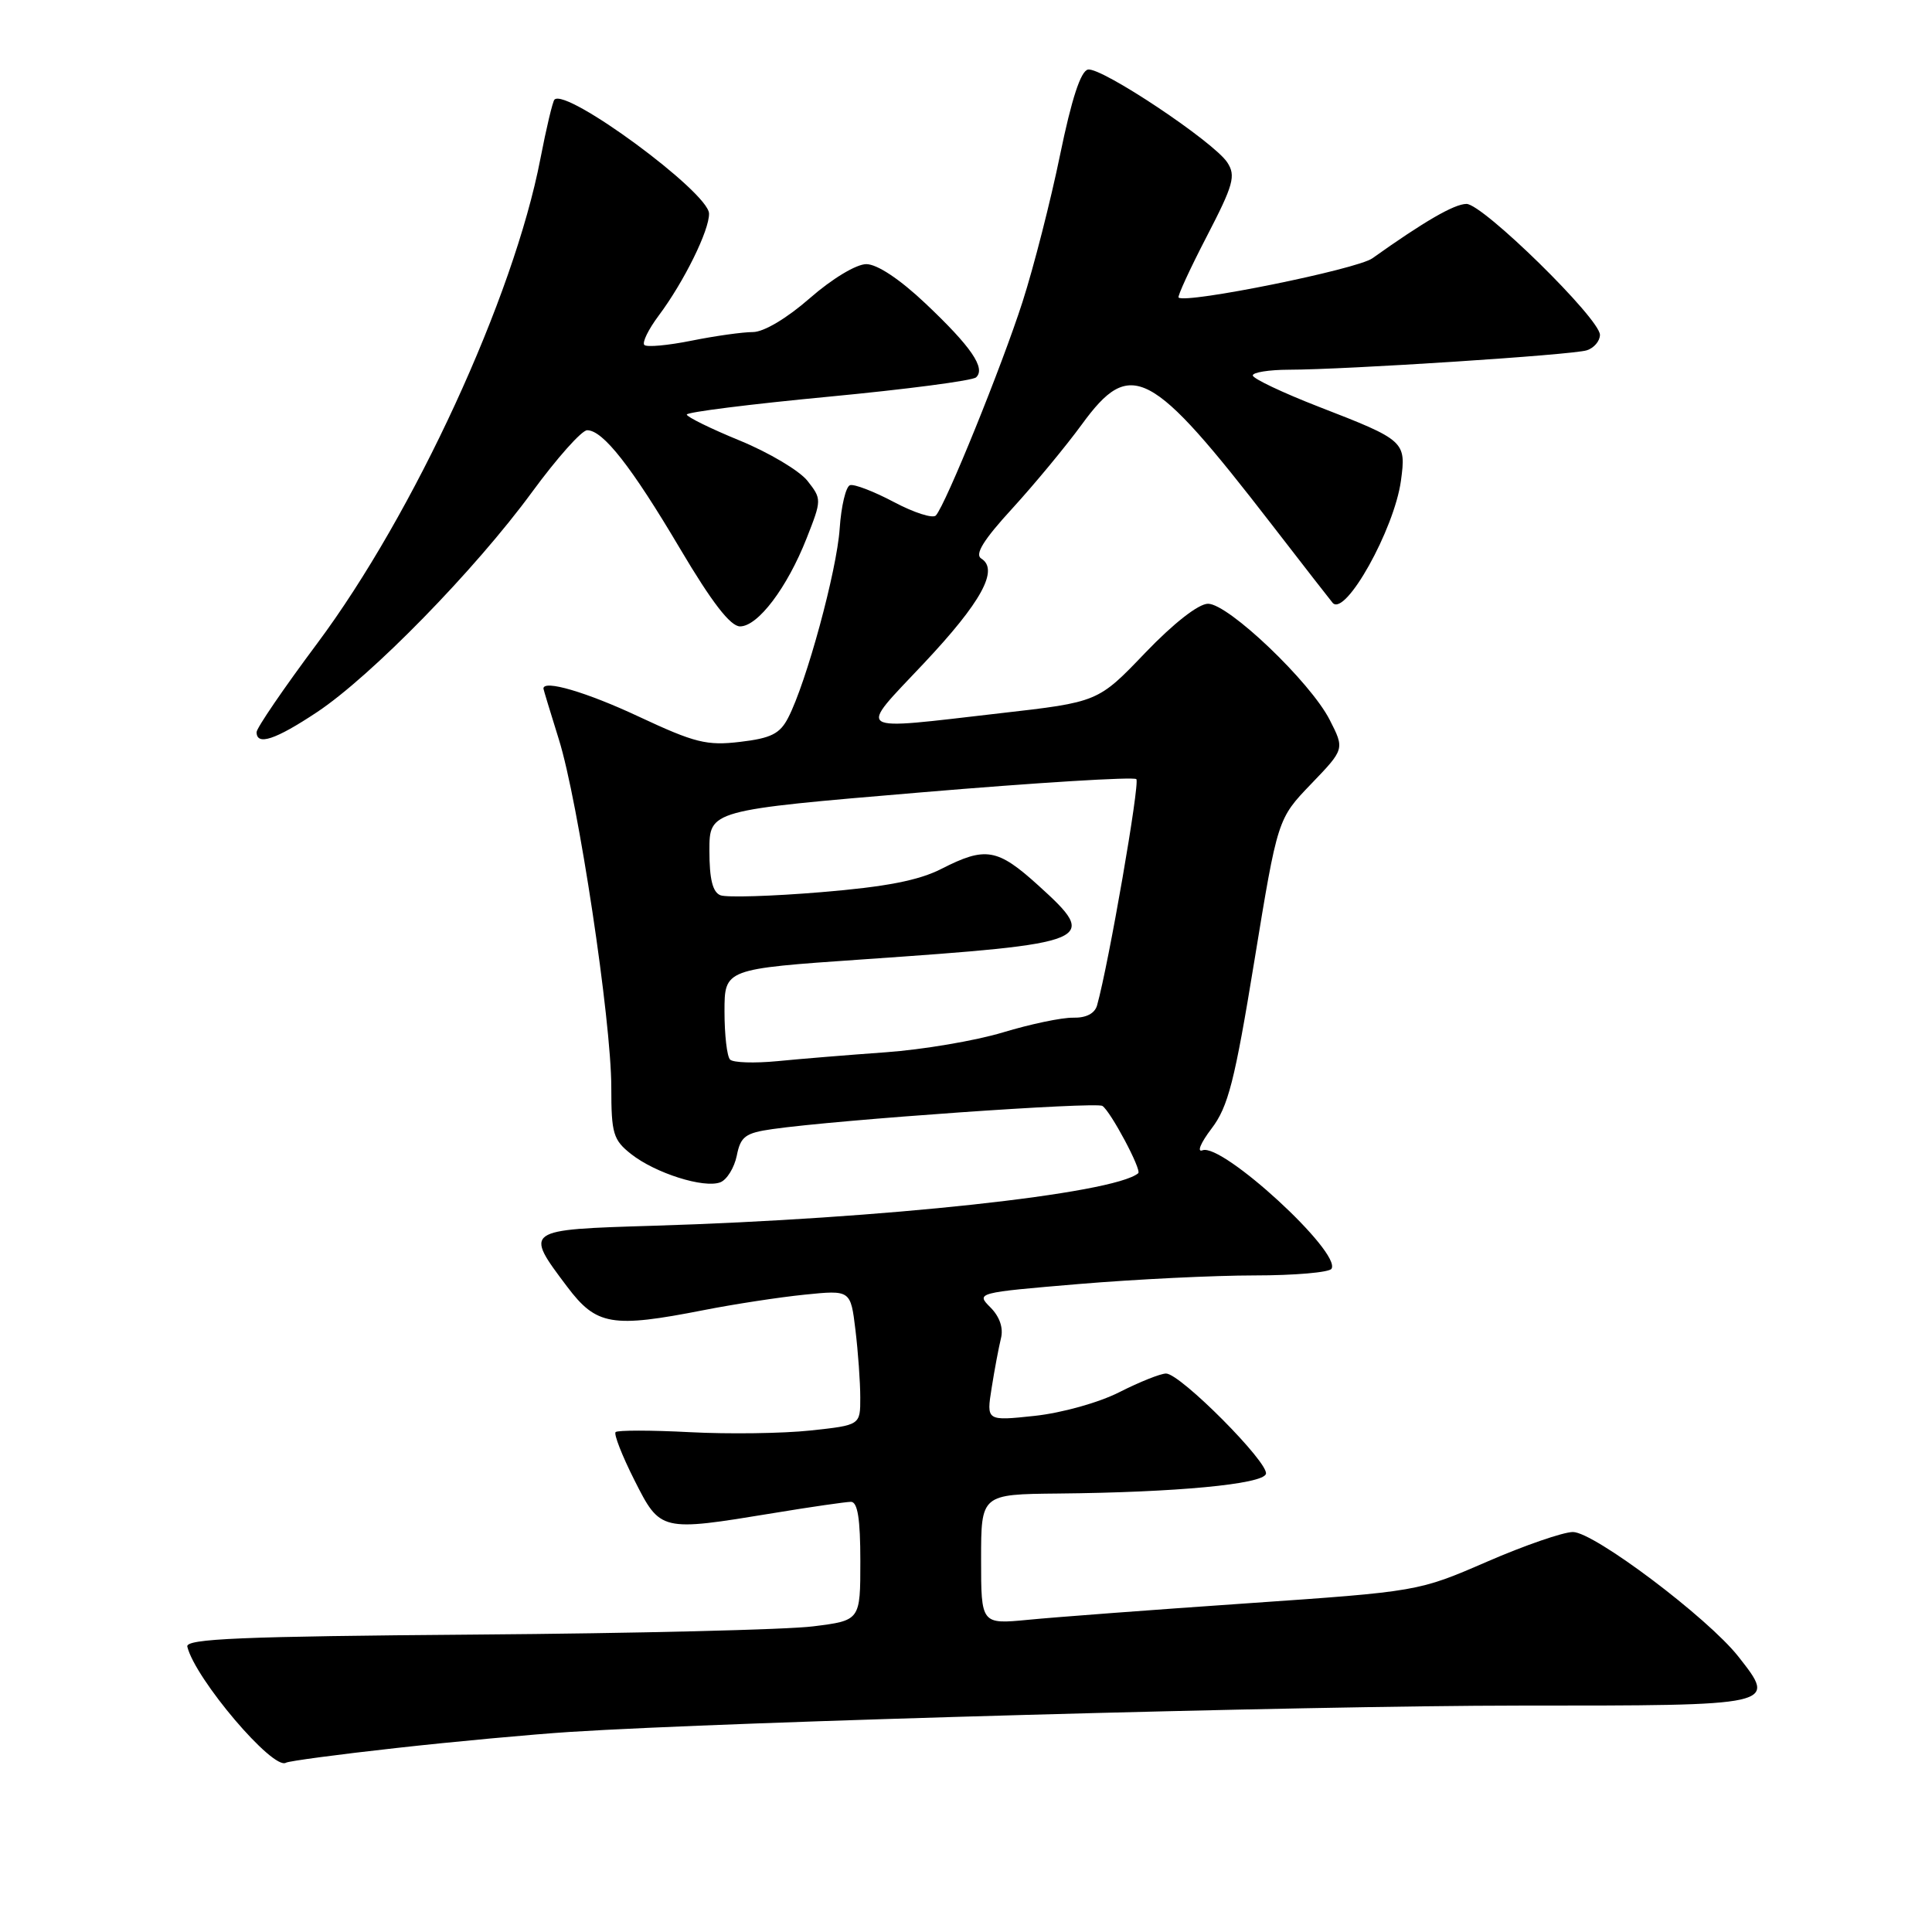 <?xml version="1.0" encoding="UTF-8" standalone="no"?>
<!DOCTYPE svg PUBLIC "-//W3C//DTD SVG 1.1//EN" "http://www.w3.org/Graphics/SVG/1.1/DTD/svg11.dtd" >
<svg xmlns="http://www.w3.org/2000/svg" xmlns:xlink="http://www.w3.org/1999/xlink" version="1.1" viewBox="0 0 256 256">
 <g >
 <path fill="currentColor"
d=" M 52.52 231.62 C 60.21 230.76 70.55 229.81 75.50 229.49 C 96.93 228.12 173.03 226.01 201.28 226.00 C 235.65 226.00 235.47 226.04 230.34 219.50 C 226.29 214.36 211.21 203.00 208.42 203.00 C 207.15 203.00 202.01 204.77 197.02 206.94 C 187.93 210.88 187.93 210.88 165.22 212.45 C 152.72 213.31 139.69 214.29 136.25 214.63 C 130.00 215.23 130.00 215.23 130.00 206.62 C 130.00 198.00 130.00 198.00 140.25 197.90 C 155.84 197.75 167.29 196.67 167.74 195.31 C 168.21 193.88 156.40 182.00 154.51 182.00 C 153.78 182.00 151.01 183.11 148.34 184.46 C 145.62 185.85 140.70 187.22 137.10 187.61 C 130.70 188.29 130.70 188.29 131.40 183.90 C 131.78 181.48 132.34 178.53 132.63 177.34 C 132.98 175.97 132.46 174.46 131.23 173.23 C 129.31 171.31 129.42 171.28 142.95 170.14 C 150.46 169.51 160.94 169.00 166.24 169.00 C 171.54 169.00 176.13 168.60 176.43 168.12 C 177.77 165.95 161.94 151.42 159.34 152.42 C 158.56 152.72 159.10 151.43 160.53 149.55 C 162.74 146.65 163.60 143.31 166.21 127.32 C 169.29 108.50 169.29 108.50 173.73 103.88 C 178.17 99.26 178.17 99.26 176.19 95.38 C 173.62 90.35 162.77 80.00 160.07 80.00 C 158.81 80.00 155.51 82.58 151.74 86.51 C 145.50 93.03 145.50 93.03 132.51 94.51 C 112.82 96.77 113.59 97.27 122.40 87.91 C 130.04 79.79 132.40 75.48 130.02 74.01 C 129.13 73.46 130.32 71.53 134.14 67.37 C 137.09 64.14 141.23 59.14 143.34 56.25 C 149.83 47.35 152.46 48.73 168.51 69.50 C 172.76 75.00 176.40 79.68 176.59 79.89 C 178.28 81.74 184.74 70.15 185.63 63.71 C 186.34 58.48 186.18 58.33 174.75 53.90 C 169.94 52.03 166.01 50.16 166.00 49.75 C 166.00 49.34 168.14 49.00 170.75 48.99 C 178.39 48.98 208.34 47.03 210.25 46.42 C 211.21 46.12 212.00 45.19 212.00 44.37 C 212.00 42.23 196.47 27.00 194.31 27.02 C 192.68 27.04 188.74 29.32 181.84 34.23 C 179.79 35.69 157.22 40.26 156.17 39.43 C 155.99 39.29 157.66 35.65 159.89 31.35 C 163.45 24.48 163.78 23.29 162.62 21.52 C 160.83 18.79 145.94 8.86 144.16 9.22 C 143.20 9.41 141.99 13.12 140.47 20.50 C 139.23 26.55 136.99 35.33 135.49 40.00 C 132.75 48.52 125.34 66.80 124.01 68.30 C 123.62 68.74 121.12 67.94 118.46 66.53 C 115.80 65.12 113.18 64.11 112.63 64.29 C 112.08 64.47 111.46 67.07 111.26 70.06 C 110.88 75.64 106.85 90.45 104.44 95.10 C 103.35 97.23 102.16 97.82 98.08 98.30 C 93.65 98.83 92.07 98.43 84.63 94.95 C 77.70 91.70 71.95 90.02 72.01 91.25 C 72.02 91.39 72.94 94.41 74.05 97.97 C 76.63 106.20 81.00 135.19 81.00 144.08 C 81.00 150.21 81.25 151.05 83.64 152.93 C 86.86 155.46 93.28 157.49 95.45 156.66 C 96.32 156.32 97.30 154.73 97.63 153.12 C 98.13 150.59 98.76 150.12 102.36 149.61 C 111.05 148.37 145.16 145.98 146.07 146.54 C 147.14 147.21 151.32 155.04 150.82 155.46 C 147.56 158.19 116.99 161.50 86.52 162.42 C 69.42 162.94 69.45 162.92 75.14 170.48 C 79.03 175.64 81.05 175.99 93.29 173.59 C 97.26 172.81 103.25 171.89 106.61 171.55 C 112.71 170.93 112.71 170.93 113.35 176.22 C 113.70 179.12 113.99 183.15 113.99 185.17 C 114.00 188.84 114.00 188.84 107.38 189.55 C 103.73 189.94 96.54 190.04 91.40 189.77 C 86.26 189.50 81.84 189.50 81.57 189.76 C 81.31 190.02 82.43 192.89 84.06 196.12 C 87.51 202.95 87.52 202.95 102.50 200.49 C 107.45 199.67 112.06 199.01 112.75 199.00 C 113.64 199.00 114.00 201.24 114.00 206.86 C 114.00 214.72 114.00 214.72 107.75 215.50 C 104.31 215.94 84.18 216.43 63.00 216.59 C 31.91 216.83 24.56 217.14 24.82 218.19 C 25.86 222.46 36.19 234.62 37.89 233.57 C 38.25 233.35 44.83 232.47 52.52 231.62 Z  M 42.01 94.36 C 49.19 89.59 62.95 75.51 70.50 65.20 C 73.80 60.70 77.08 57.01 77.80 57.01 C 79.89 57.00 83.66 61.80 90.14 72.75 C 94.34 79.84 96.79 83.00 98.06 83.00 C 100.43 83.00 104.30 77.88 106.88 71.33 C 108.89 66.22 108.89 66.13 106.99 63.71 C 105.93 62.37 101.90 59.97 98.03 58.38 C 94.17 56.80 91.01 55.24 91.00 54.93 C 91.00 54.61 99.44 53.55 109.75 52.57 C 120.06 51.59 128.88 50.44 129.34 50.00 C 130.64 48.79 128.69 45.94 122.65 40.23 C 119.24 37.00 116.23 35.00 114.79 35.00 C 113.46 35.00 110.26 36.93 107.32 39.50 C 104.26 42.18 101.20 44.00 99.76 44.00 C 98.42 44.00 94.77 44.51 91.64 45.14 C 88.51 45.77 85.69 46.03 85.38 45.71 C 85.06 45.39 85.92 43.64 87.28 41.82 C 90.62 37.36 94.01 30.49 93.95 28.29 C 93.88 25.47 75.06 11.61 73.47 13.20 C 73.23 13.44 72.39 16.98 71.60 21.06 C 68.07 39.39 54.86 68.05 42.03 85.26 C 37.61 91.18 34.00 96.47 34.00 97.01 C 34.00 98.85 36.50 98.02 42.01 94.36 Z  M 96.74 140.40 C 96.33 140.00 96.00 137.13 96.00 134.03 C 96.00 128.39 96.00 128.39 114.25 127.13 C 145.04 125.00 145.74 124.71 137.58 117.32 C 132.16 112.41 130.59 112.15 124.76 115.12 C 121.73 116.67 117.39 117.51 108.78 118.22 C 102.27 118.76 96.29 118.94 95.47 118.63 C 94.43 118.23 94.00 116.50 94.00 112.71 C 94.00 107.36 94.00 107.36 121.99 105.00 C 137.38 103.70 150.24 102.91 150.57 103.24 C 151.07 103.74 146.91 127.72 145.37 133.21 C 145.07 134.29 143.92 134.89 142.20 134.85 C 140.71 134.82 136.52 135.70 132.89 136.80 C 129.25 137.90 122.27 139.08 117.39 139.43 C 112.50 139.78 106.02 140.31 102.99 140.61 C 99.96 140.90 97.14 140.81 96.74 140.40 Z "/>
</g>
</svg>